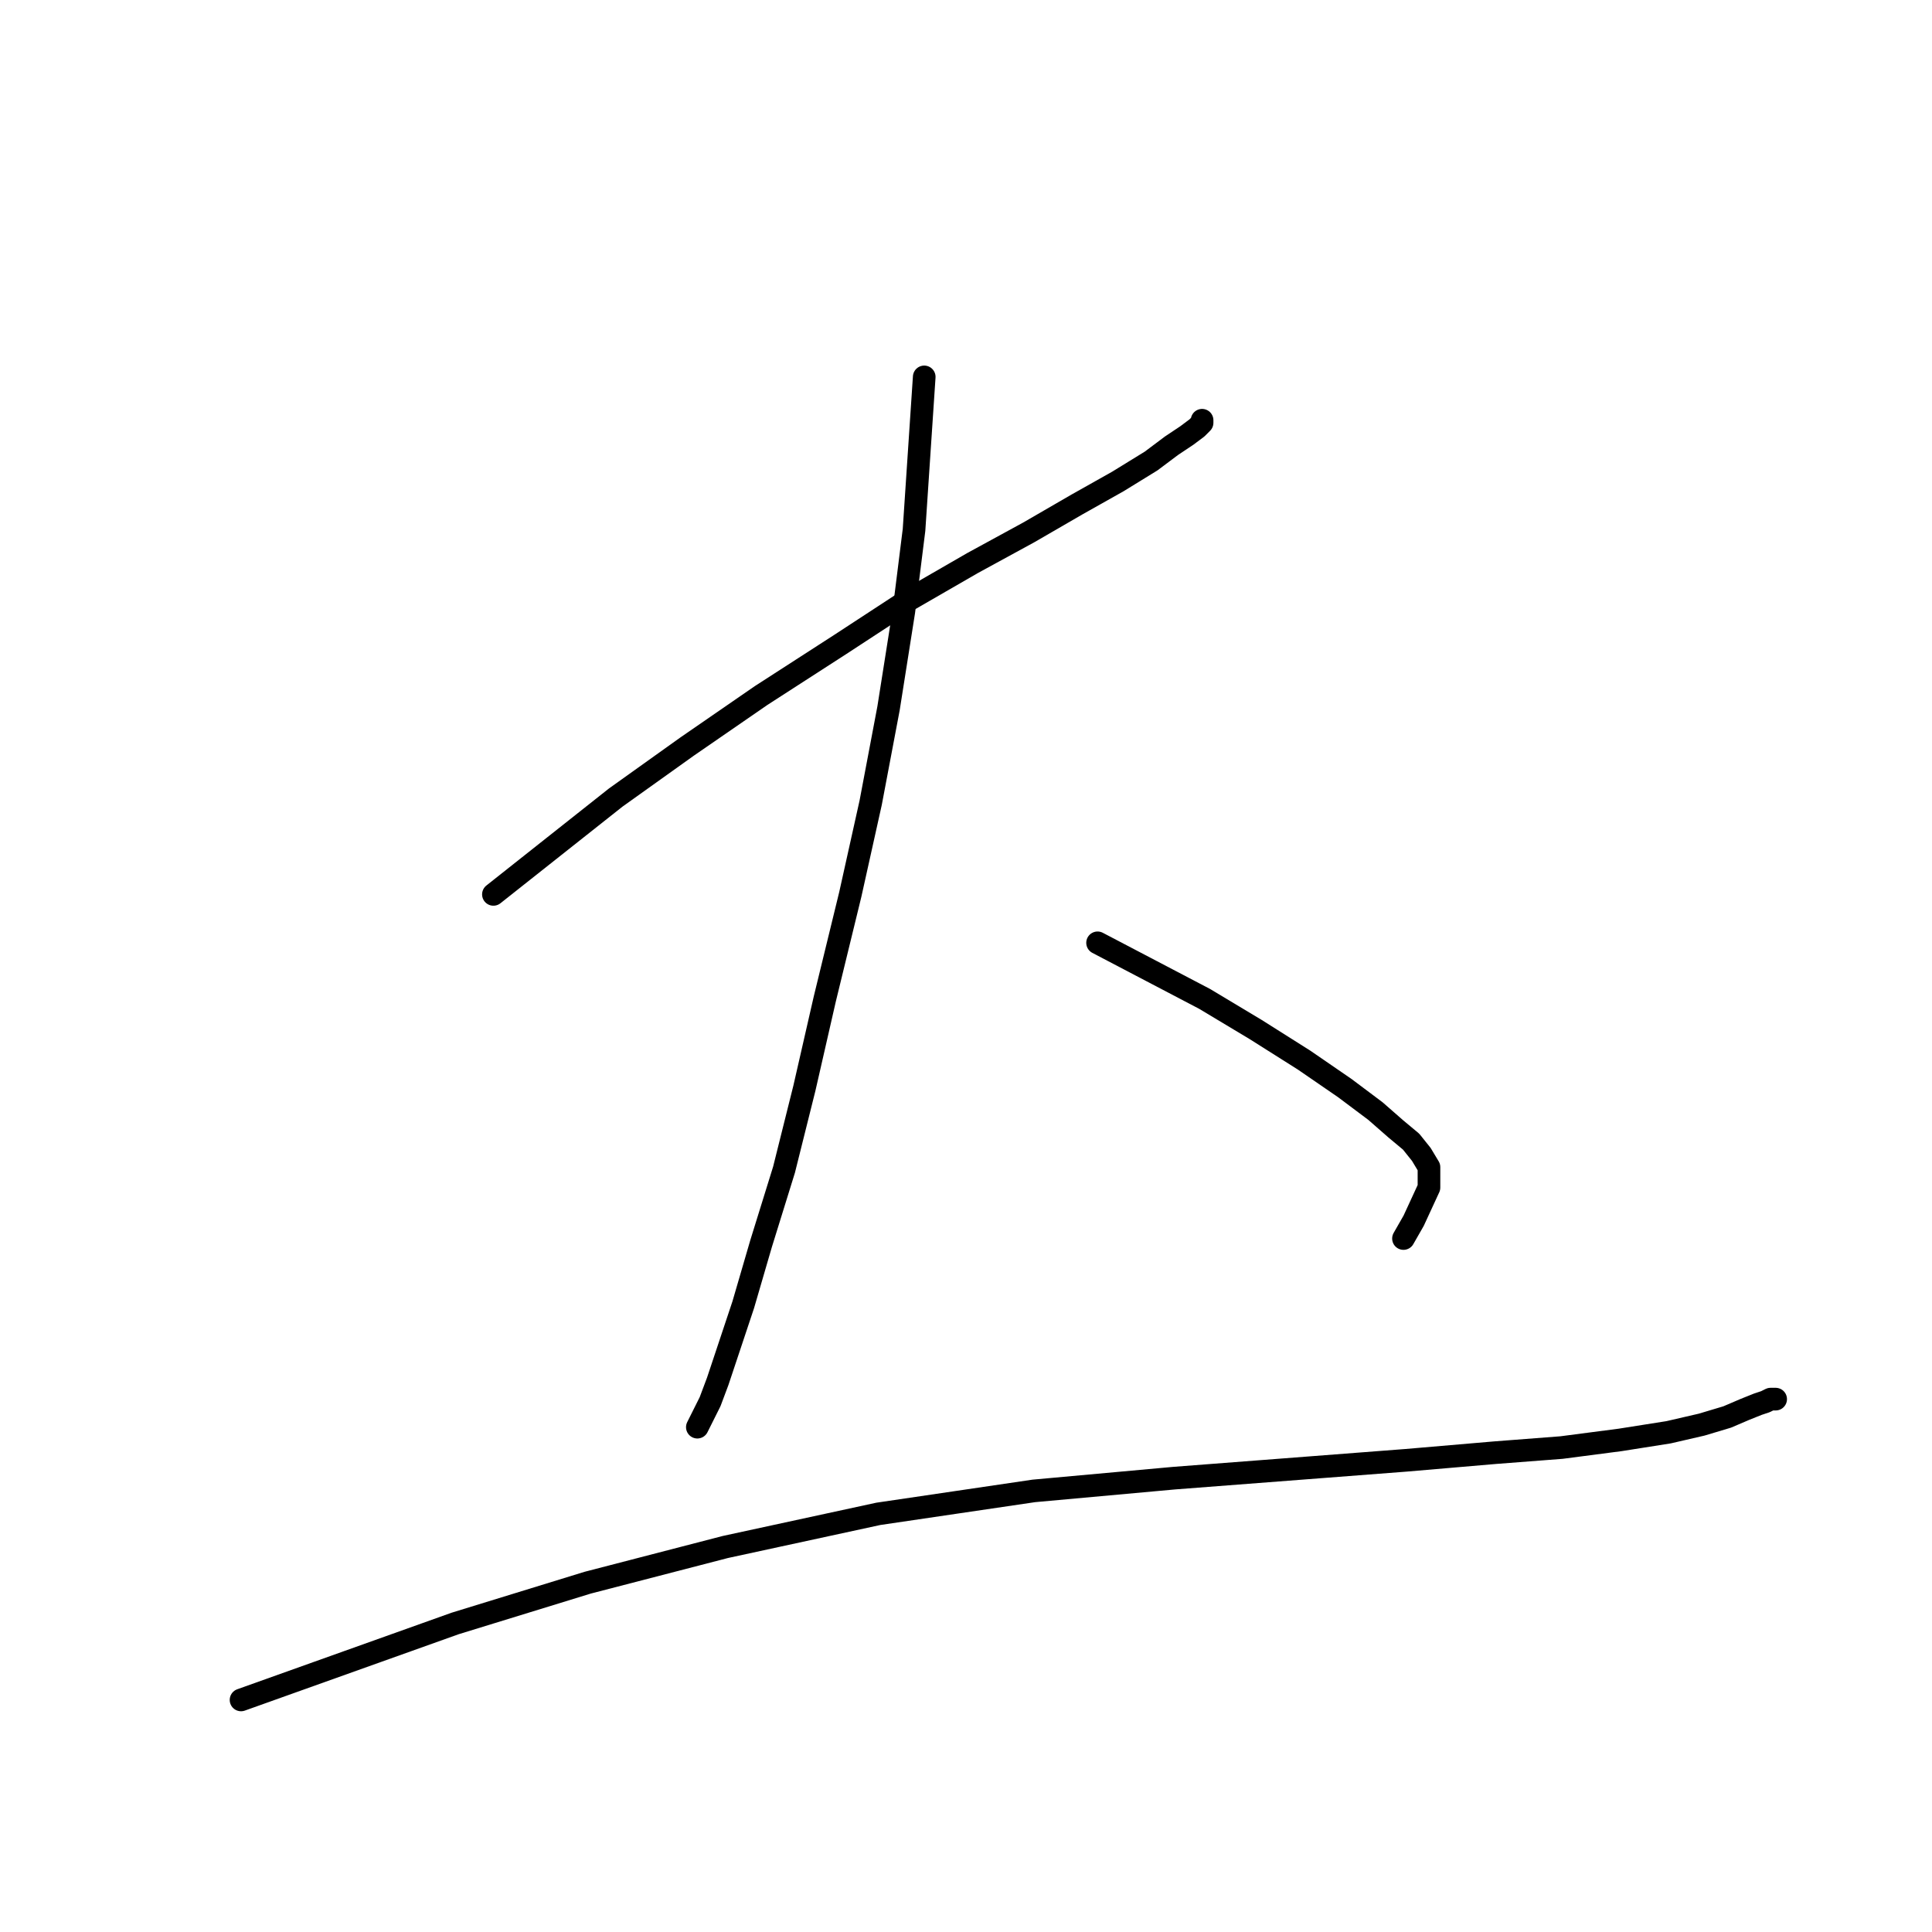 <?xml version="1.0" standalone="no"?>
    <svg width="256" height="256" xmlns="http://www.w3.org/2000/svg" version="1.1">
    <polyline stroke="black" stroke-width="3" stroke-linecap="round" fill="transparent" stroke-linejoin="round" points="65.38 118.511 73.486 112.093 81.593 105.675 91.051 98.919 100.847 92.164 111.318 85.408 120.1 79.666 128.883 74.599 136.314 70.546 142.732 66.83 148.136 63.79 152.527 61.088 155.23 59.061 157.256 57.71 158.608 56.697 159.283 56.021 159.283 55.683 159.283 55.683 " />
        <polyline stroke="black" stroke-width="3" stroke-linecap="round" fill="transparent" stroke-linejoin="round" points="122.465 49.941 121.789 60.075 121.114 70.208 119.763 81.017 117.736 93.853 115.371 106.351 112.669 118.511 109.291 132.36 106.589 144.182 103.887 154.991 100.847 164.787 98.482 172.894 96.456 178.974 95.105 183.027 94.091 185.729 93.078 187.756 92.402 189.107 92.402 189.107 " />
        <polyline stroke="black" stroke-width="3" stroke-linecap="round" fill="transparent" stroke-linejoin="round" points="145.434 124.929 152.527 128.644 159.621 132.36 166.377 136.413 172.794 140.467 178.199 144.182 182.252 147.222 184.955 149.587 186.981 151.276 188.332 152.965 189.346 154.653 189.346 157.356 187.319 161.747 185.968 164.111 185.968 164.111 " />
        <polyline stroke="black" stroke-width="3" stroke-linecap="round" fill="transparent" stroke-linejoin="round" points="31.939 225.25 46.126 220.183 60.313 215.116 77.878 209.712 96.118 204.983 116.385 200.592 136.989 197.552 155.568 195.863 173.132 194.512 186.306 193.498 198.128 192.485 206.91 191.809 214.679 190.796 221.097 189.783 225.488 188.769 228.866 187.756 231.231 186.743 232.92 186.067 233.933 185.729 234.608 185.392 235.284 185.392 234.946 185.392 234.946 185.392 " />
        </svg>